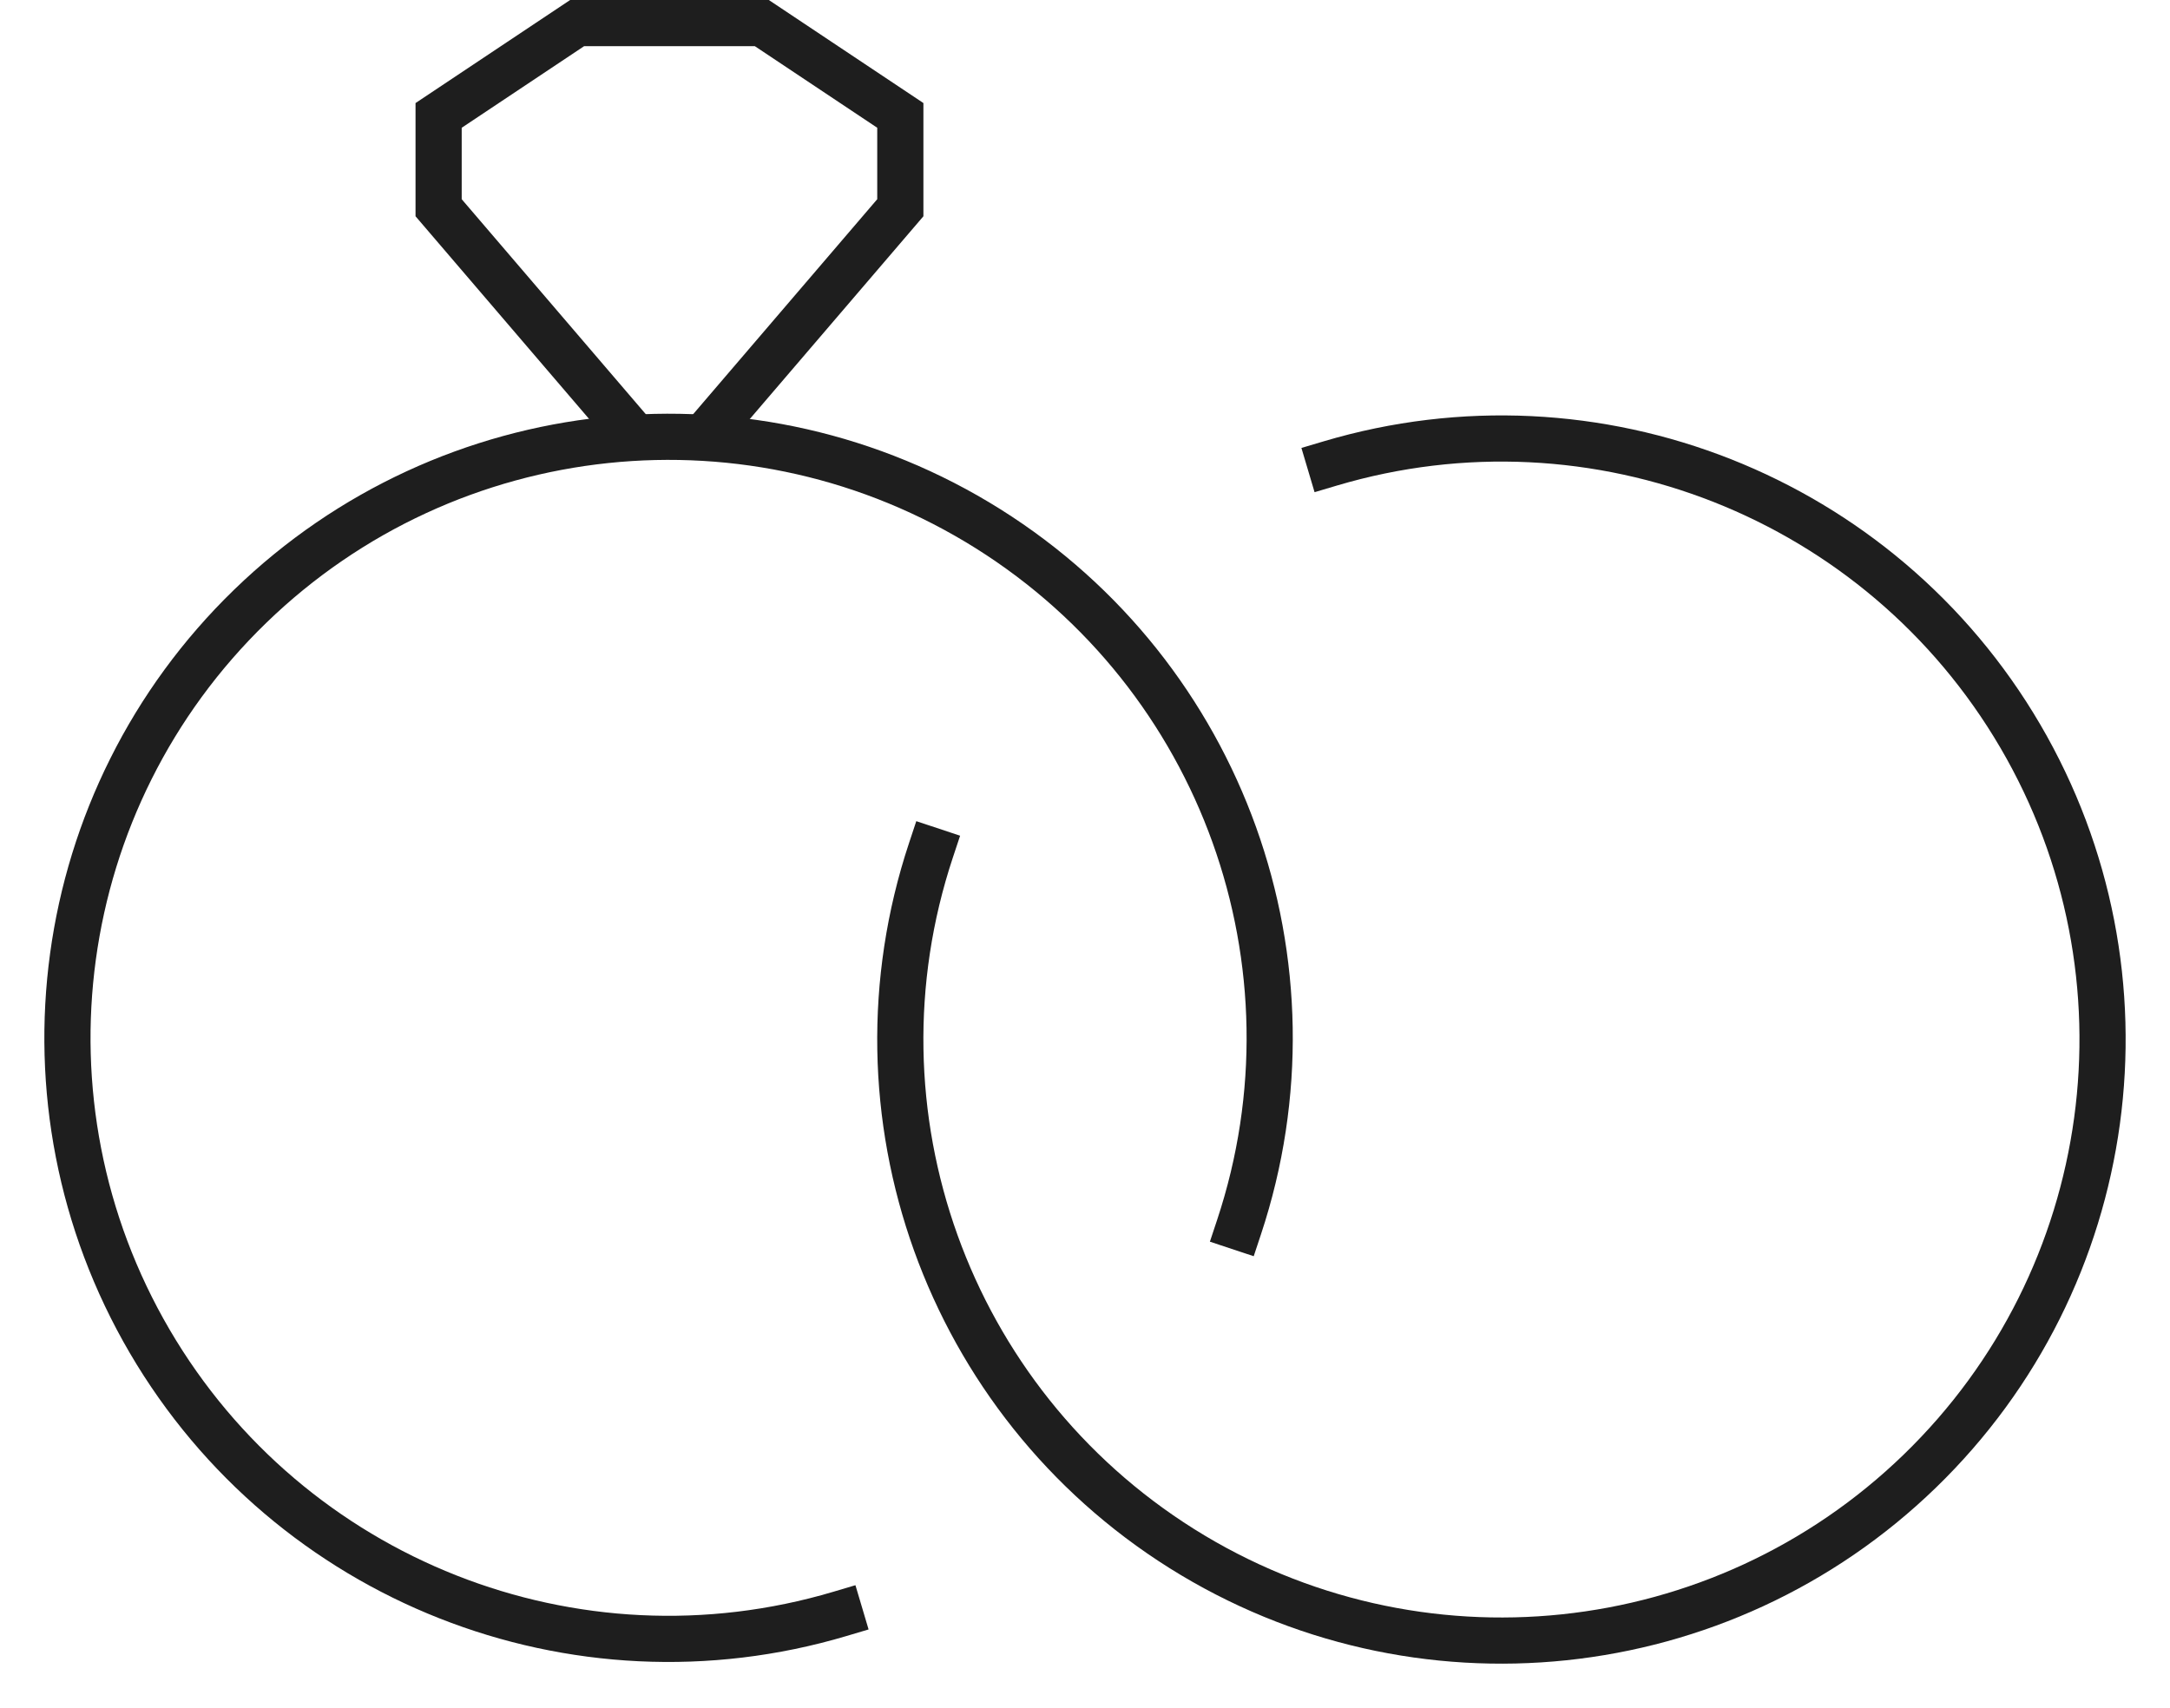 <?xml version="1.0" encoding="UTF-8"?>
<svg width="47px" height="37px" viewBox="0 0 47 37" version="1.1" xmlns="http://www.w3.org/2000/svg" xmlns:xlink="http://www.w3.org/1999/xlink">
    <title>wedding-rings</title>
    <defs>
        <filter id="filter-1">
            <feColorMatrix in="SourceGraphic" type="matrix" values="0 0 0 0 1 0 0 0 0 0.489 0 0 0 0 0.557 0 0 0 1 0"></feColorMatrix>
        </filter>
    </defs>
    <g id="Page-1" stroke="none" stroke-width="1" fill="none" fill-rule="evenodd">
        <g id="About_Us" transform="translate(-1339, -5184)">
            <g id="wedding-rings" transform="translate(1298, 5137)" filter="url(#filter-1)">
                <g transform="translate(42, 47)">
                    <polyline id="Path" stroke="#1E1E1E" points="14.189 9.535 18.5 4.5 18.5 2.5 15.5 0.5 11.5 0.5 8.5 2.5 8.5 4.5 12.811 9.535"></polyline>
                    <path d="M25.837,26.58 C27.725,20.889 25.481,14.644 20.403,11.455 C15.324,8.267 8.725,8.959 4.419,13.133 C0.113,17.306 -0.785,23.88 2.243,29.056 C5.272,34.232 11.443,36.669 17.191,34.96" id="Path" stroke="#1E1E1E" stroke-linecap="square"></path>
                    <path d="M19.163,18.42 C17.275,24.111 19.519,30.356 24.597,33.545 C29.676,36.733 36.275,36.041 40.581,31.867 C44.887,27.694 45.785,21.12 42.757,15.944 C39.728,10.768 33.557,8.331 27.809,10.04" id="Path" stroke="#1E1E1E" stroke-linecap="square"></path>
                </g>
            </g>
        </g>
    </g>
</svg>